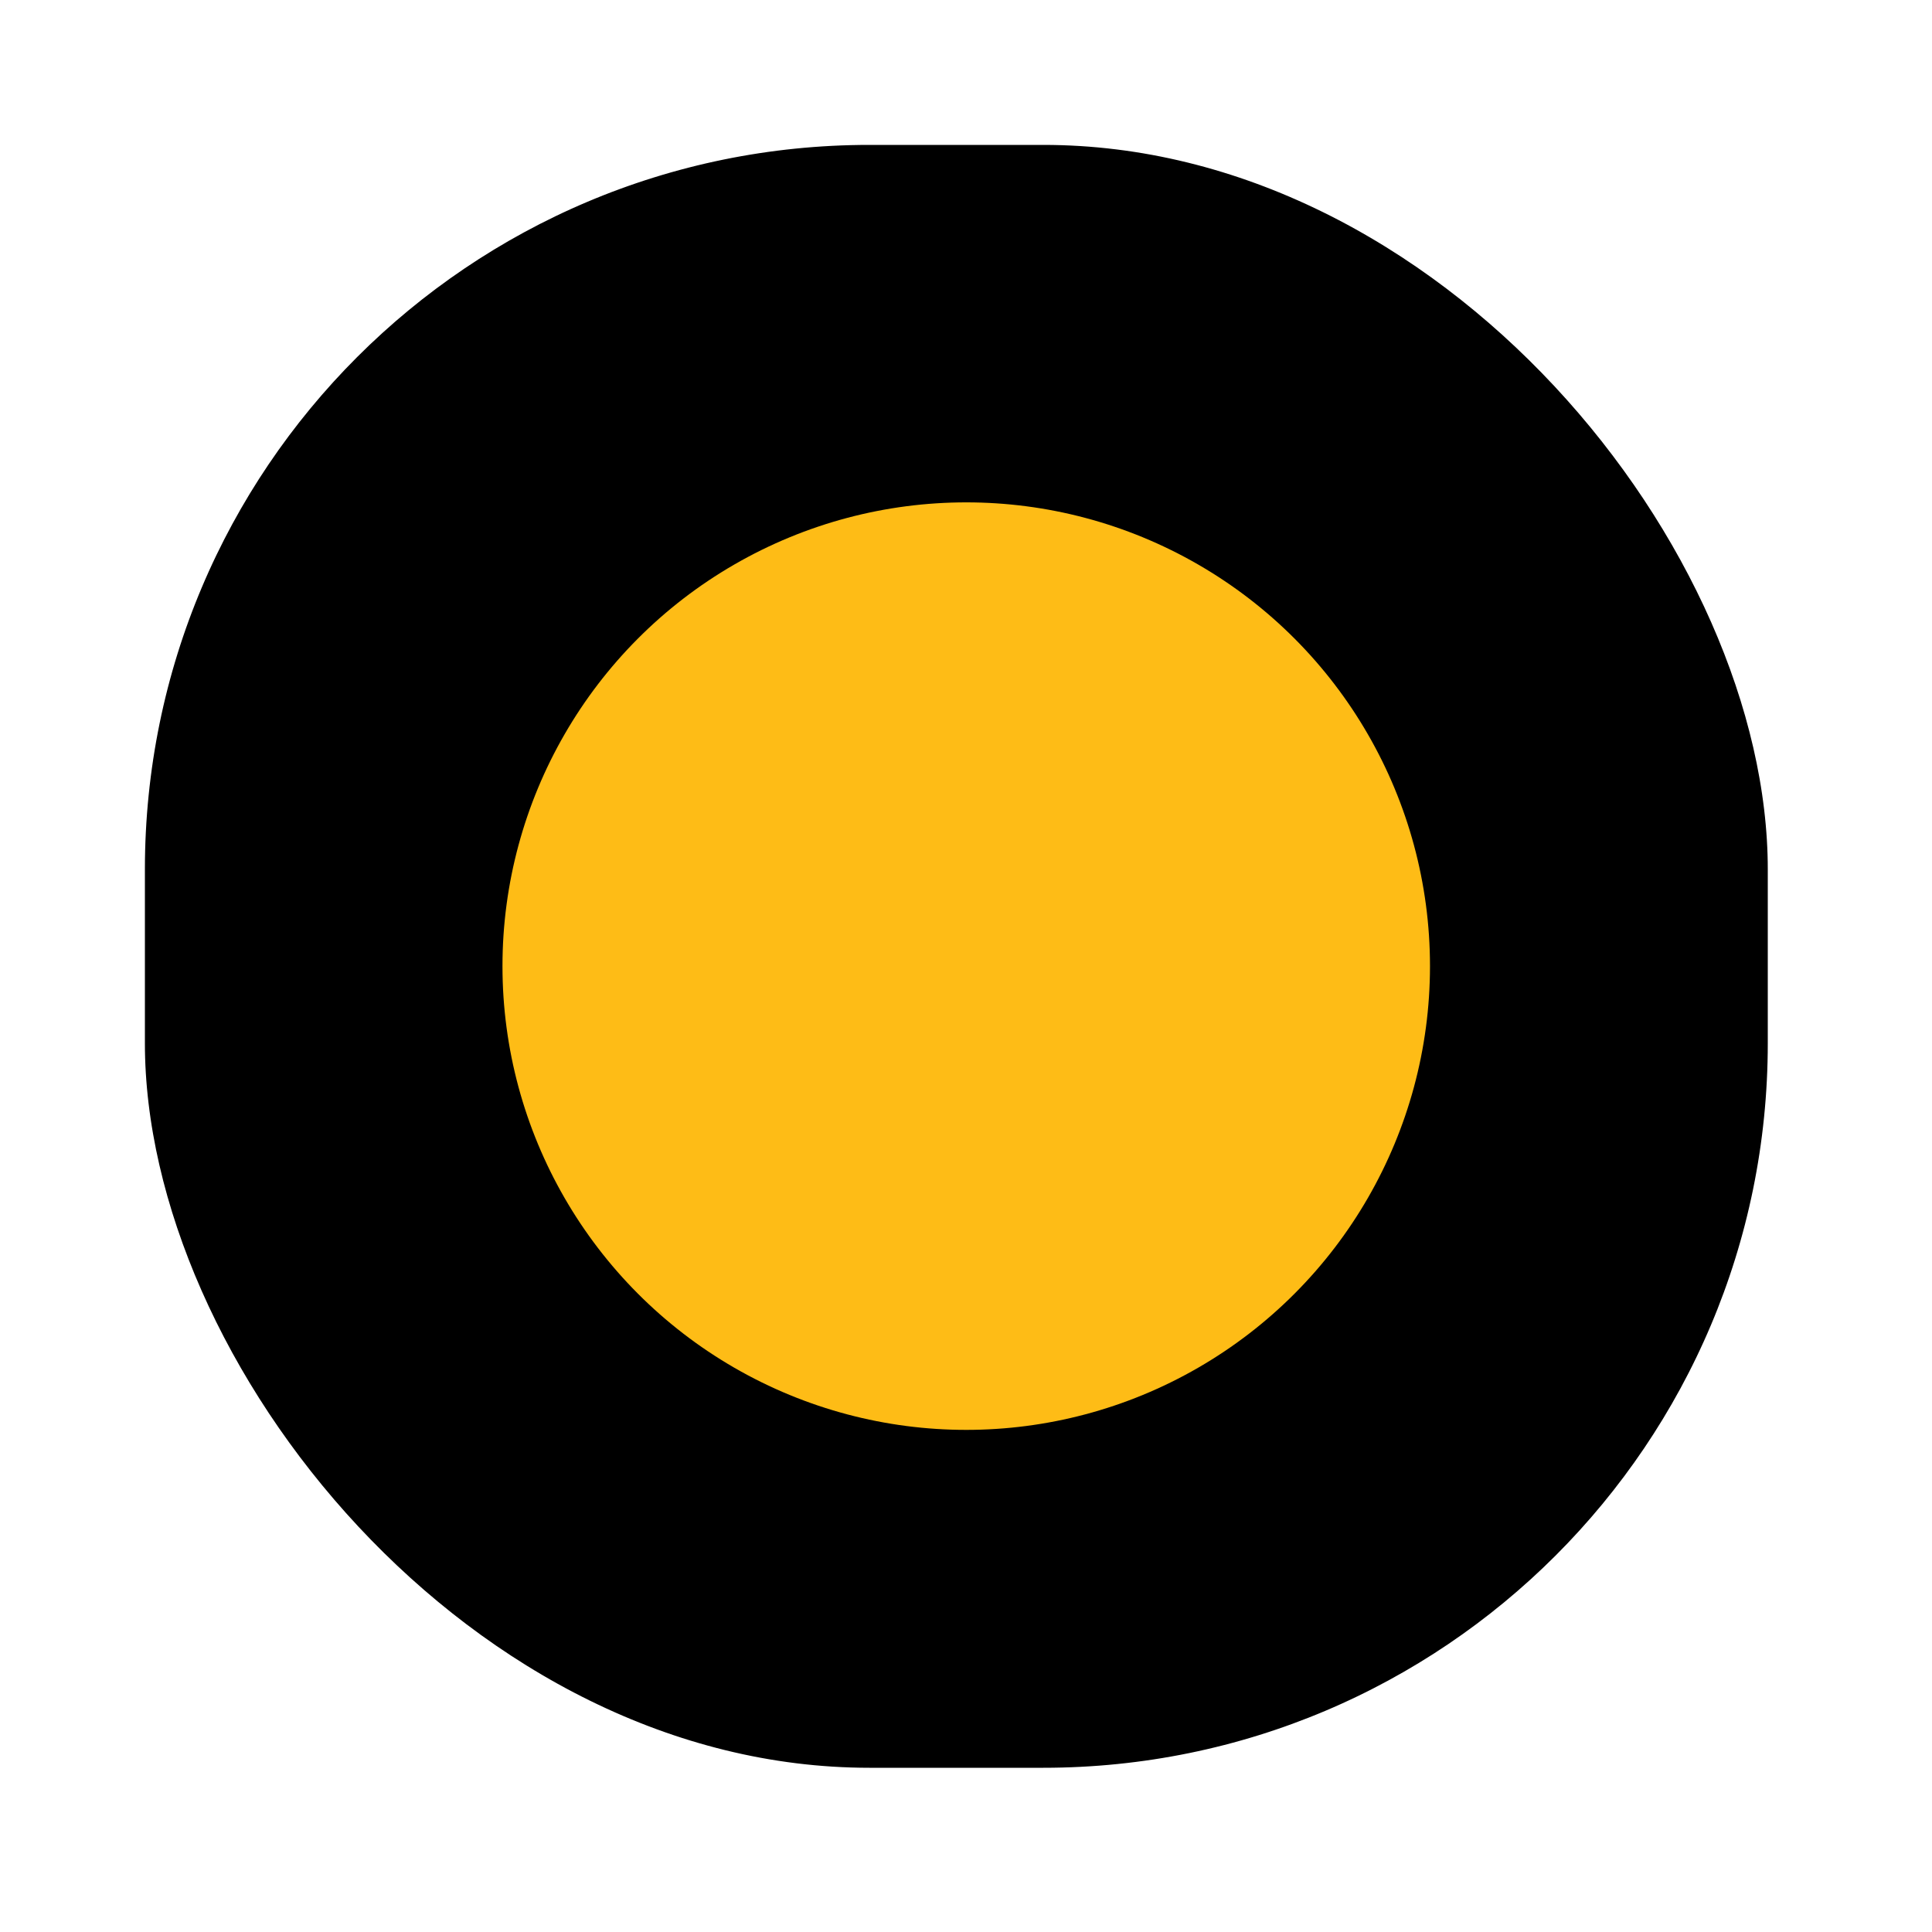 <?xml version="1.0" encoding="UTF-8" standalone="no"?>
<svg
   width="200px"
   height="200px"
   viewBox="0 0 200 200"
   version="1.1"
   id="svg27"
   sodipodi:docname="watch_0004.svg"
   inkscape:version="1.2.1 (9c6d41e410, 2022-07-14)"
   xmlns:inkscape="http://www.inkscape.org/namespaces/inkscape"
   xmlns:sodipodi="http://sodipodi.sourceforge.net/DTD/sodipodi-0.dtd"
   xmlns="http://www.w3.org/2000/svg"
   xmlns:svg="http://www.w3.org/2000/svg">
  <sodipodi:namedview
     id="namedview16"
     pagecolor="#ffffff"
     bordercolor="#000000"
     borderopacity="0.25"
     inkscape:showpageshadow="2"
     inkscape:pageopacity="0.0"
     inkscape:pagecheckerboard="0"
     inkscape:deskcolor="#d1d1d1"
     showgrid="false"
     inkscape:zoom="3.91"
     inkscape:cx="100.12788"
     inkscape:cy="100"
     inkscape:window-width="2560"
     inkscape:window-height="927"
     inkscape:window-x="0"
     inkscape:window-y="0"
     inkscape:window-maximized="1"
     inkscape:current-layer="svg27" />
  <g
     filter="url(#filter0_d)"
     id="g4"
     style="fill:#000000;stroke:#ffffff;stroke-width:10;stroke-miterlimit:4;stroke-dasharray:none">
    <rect
       x="10"
       y="6"
       width="178"
       height="178"
       rx="80"
       fill="#00FF00"
       id="rect2"
       style="fill:#000000;stroke:#ffffff;stroke-width:10;stroke-miterlimit:4;stroke-dasharray:none" />
  </g>
  <g
     transform="matrix(2.824,0,0,2.824,-41.176,23.765)"
     id="g8"
     style="fill:#febc16">
    <circle
       cx="50"
       cy="27"
       r="17"
       fill="#0000ff"
       id="circle6"
       style="fill:#febc16">
      <animate
         attributeName="cy"
         dur="1.02s"
         repeatCount="indefinite"
         calcMode="spline"
         keySplines="0.45 0 0.9 0.55;0 0.45 0.55 0.9"
         keyTimes="0;0.5;1"
         values="27;73;27" />
    </circle>
  </g>
  <defs
     id="defs25">
    <filter
       id="filter0_d"
       x="0"
       y="0"
       width="198"
       height="198"
       filterUnits="userSpaceOnUse"
       color-interpolation-filters="sRGB">
      <feFlood
         flood-opacity="0"
         result="BackgroundImageFix"
         id="feFlood10" />
      <feColorMatrix
         in="SourceAlpha"
         type="matrix"
         values="0 0 0 0 0 0 0 0 0 0 0 0 0 0 0 0 0 0 127 0"
         id="feColorMatrix12" />
      <feOffset
         dy="4"
         id="feOffset14" />
      <feGaussianBlur
         stdDeviation="5"
         id="feGaussianBlur16" />
      <feColorMatrix
         type="matrix"
         values="0 0 0 0 0 0 0 0 0 0 0 0 0 0 0 0 0 0 0.25 0"
         id="feColorMatrix18" />
      <feBlend
         mode="normal"
         in2="BackgroundImageFix"
         result="effect1_dropShadow"
         id="feBlend20" />
      <feBlend
         mode="normal"
         in="SourceGraphic"
         in2="effect1_dropShadow"
         result="shape"
         id="feBlend22" />
    </filter>
  </defs>
</svg>
